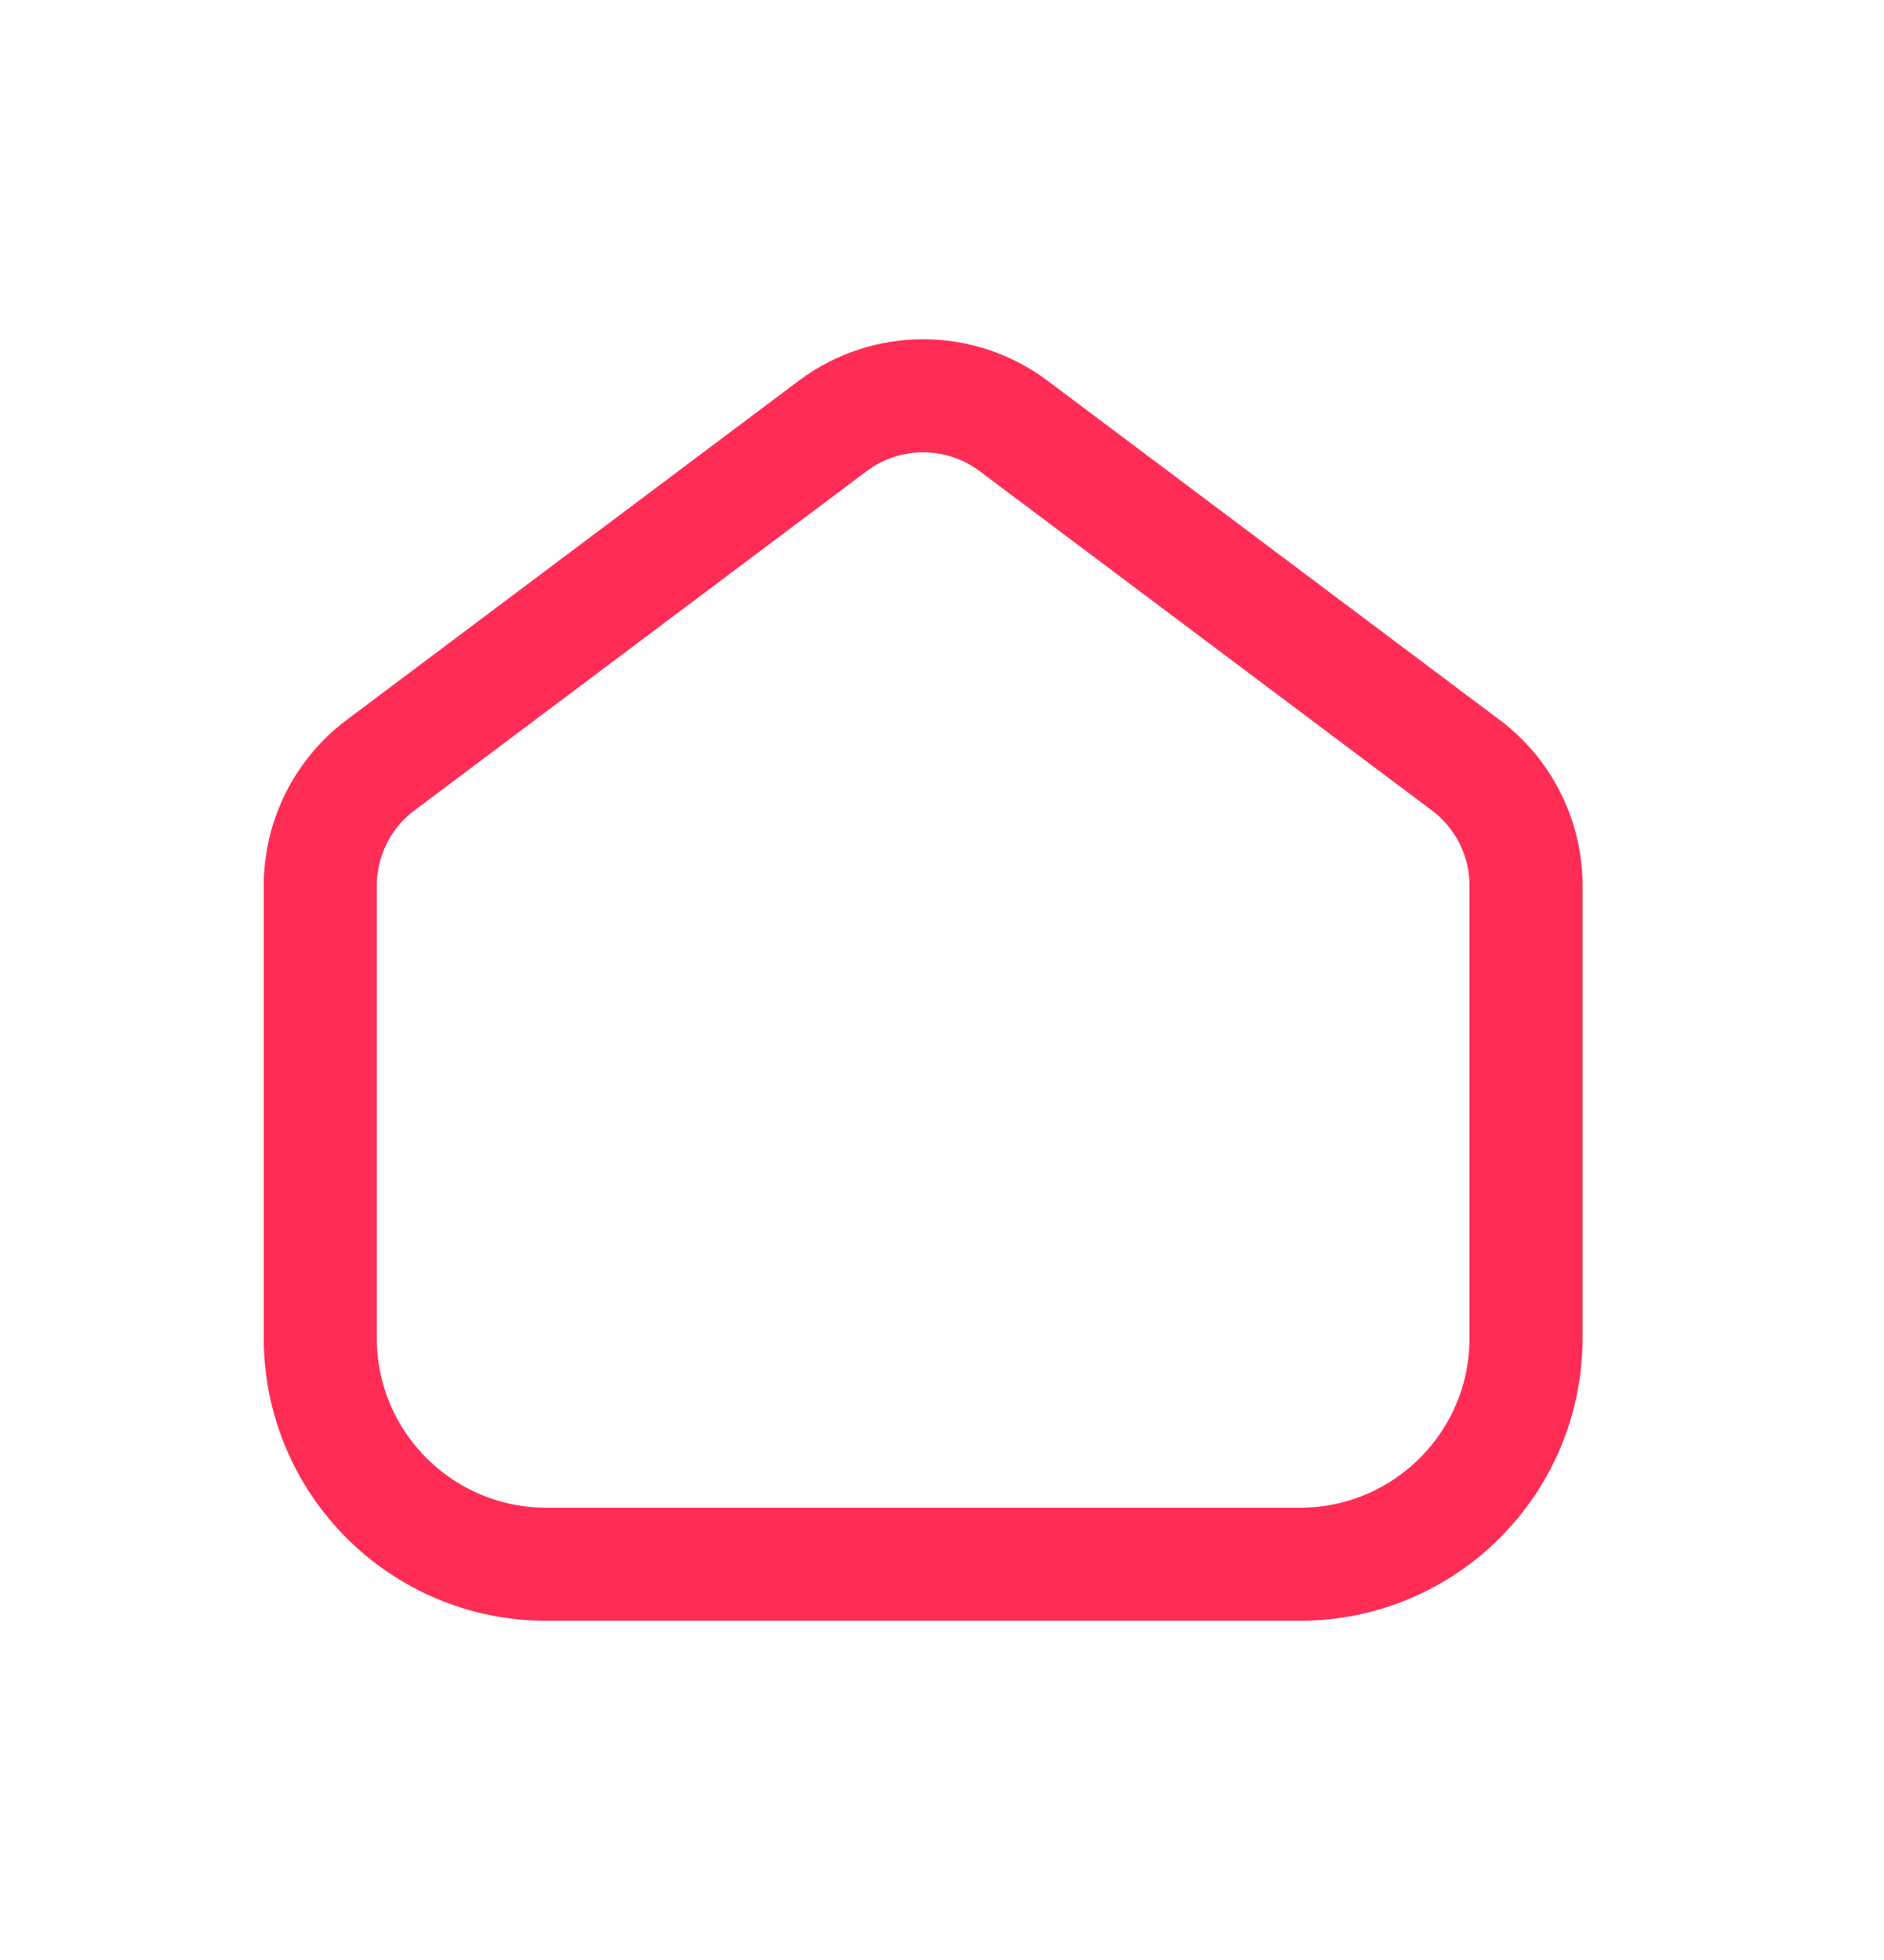 <svg width="25" height="26" viewBox="0 0 25 26" fill="none" xmlns="http://www.w3.org/2000/svg">
<path d="M4.25 11.75C4.25 11.12 4.546 10.528 5.05 10.15L11.05 5.65C11.761 5.117 12.739 5.117 13.45 5.65L19.45 10.15C19.954 10.528 20.25 11.12 20.25 11.75V17.75C20.25 19.407 18.907 20.75 17.25 20.75H7.25C5.593 20.75 4.25 19.407 4.25 17.75L4.25 11.75Z" stroke="#FF2D55" stroke-width="1.5"/>
</svg>
